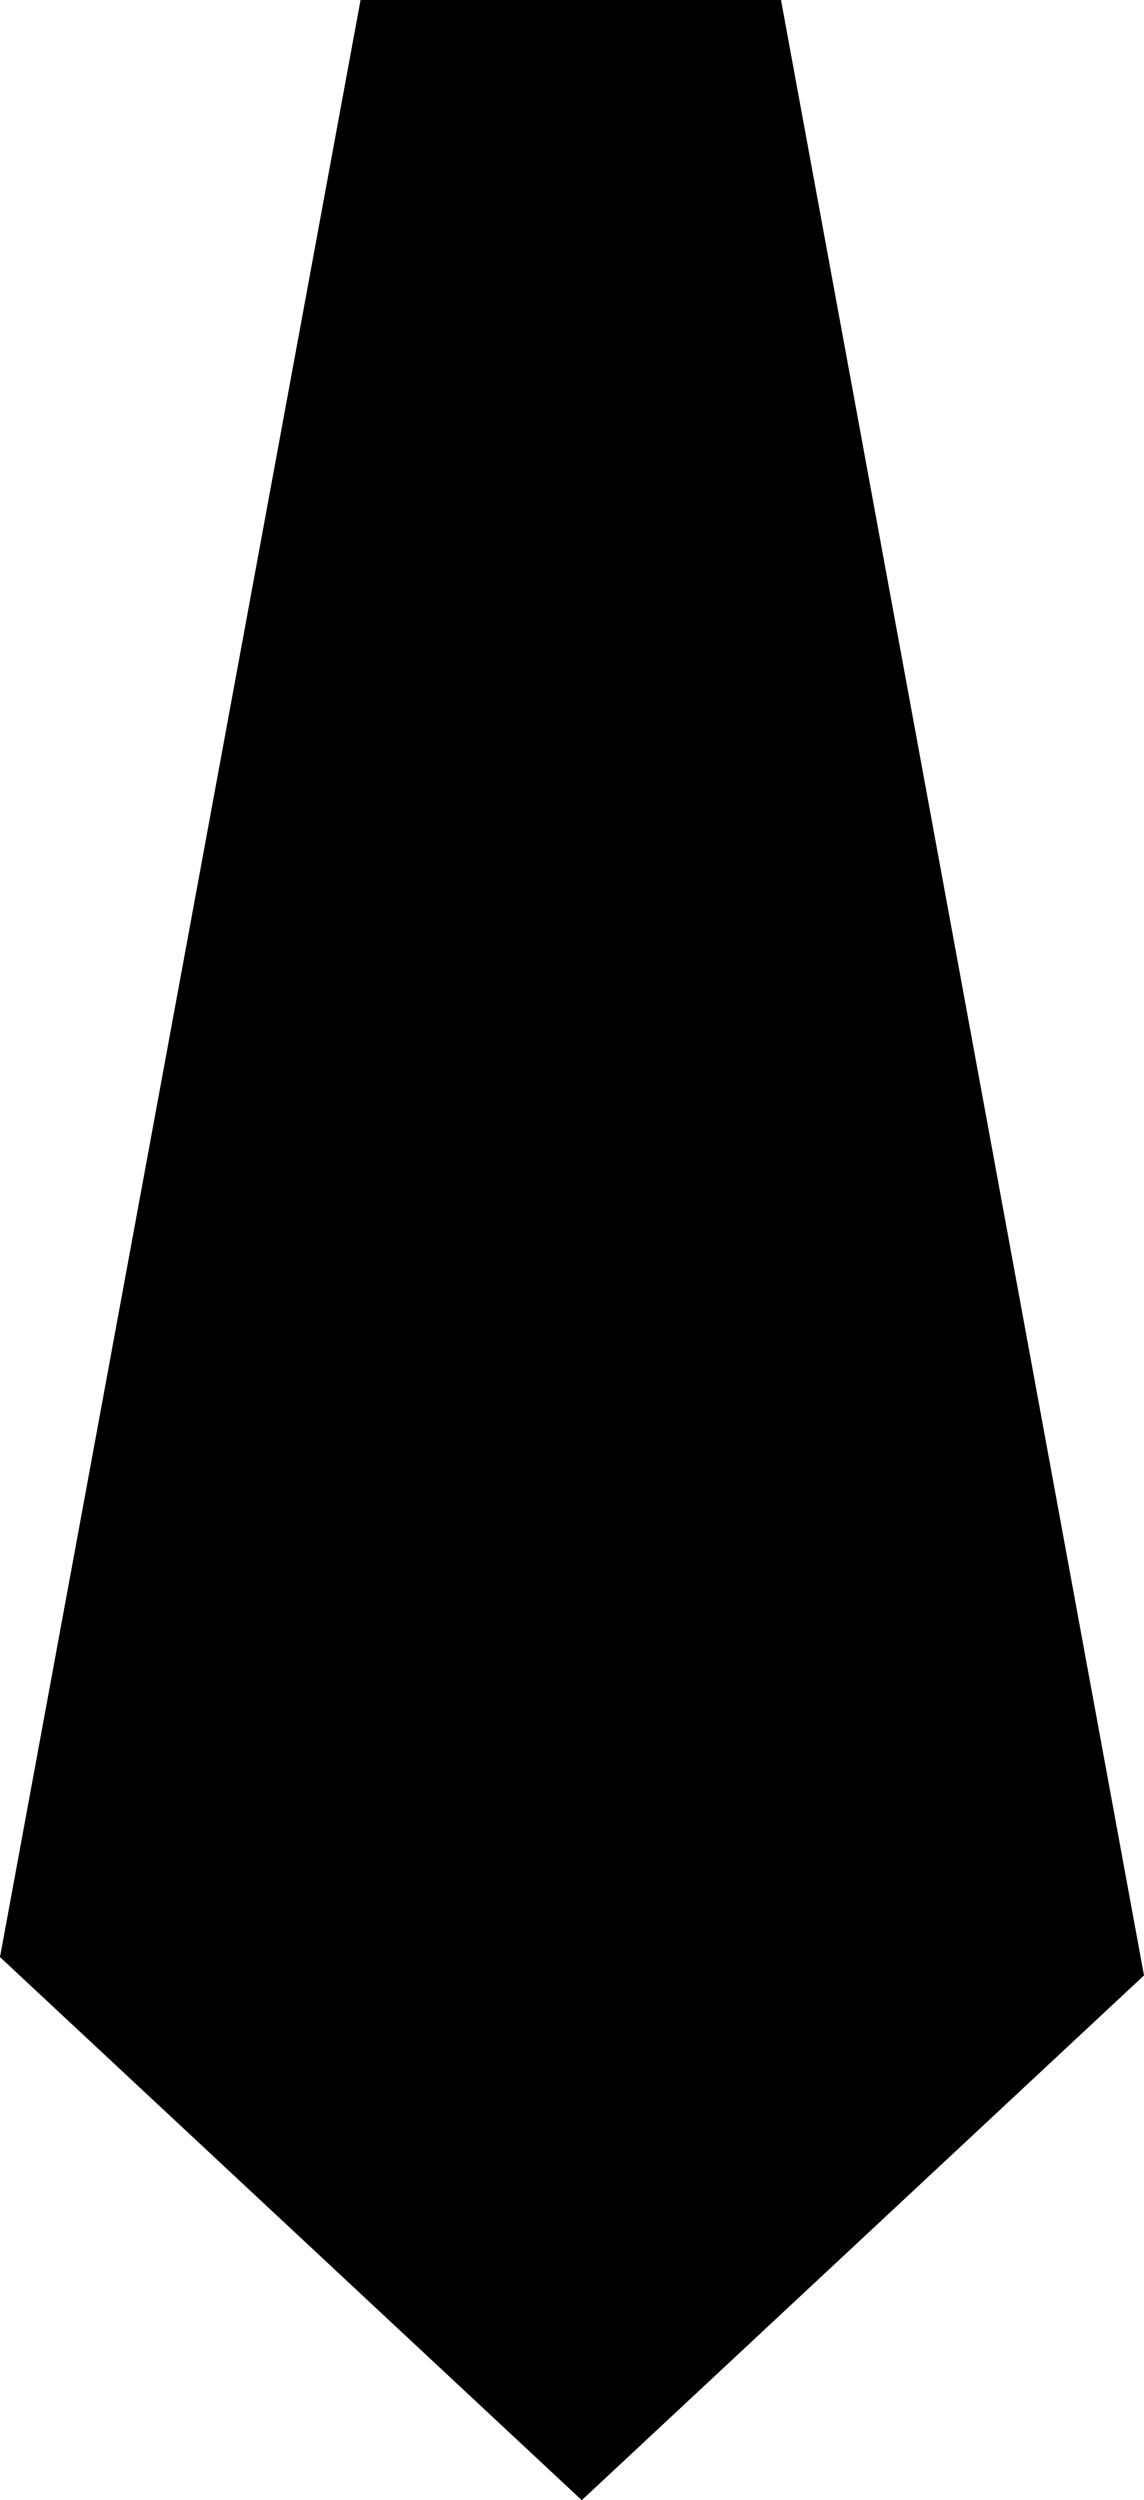 <?xml version="1.0" encoding="UTF-8" standalone="no"?>
<svg xmlns:xlink="http://www.w3.org/1999/xlink" height="102.2px" width="46.8px" xmlns="http://www.w3.org/2000/svg">
  <g transform="matrix(1.0, 0.0, 0.0, 1.0, -376.5, -309.35)">
    <path d="M399.9 309.35 L408.45 309.35 423.3 390.1 400.3 411.55 376.5 389.35 391.25 309.35 399.9 309.35" fill="#000000" fill-rule="evenodd" stroke="none"/>
  </g>
</svg>

